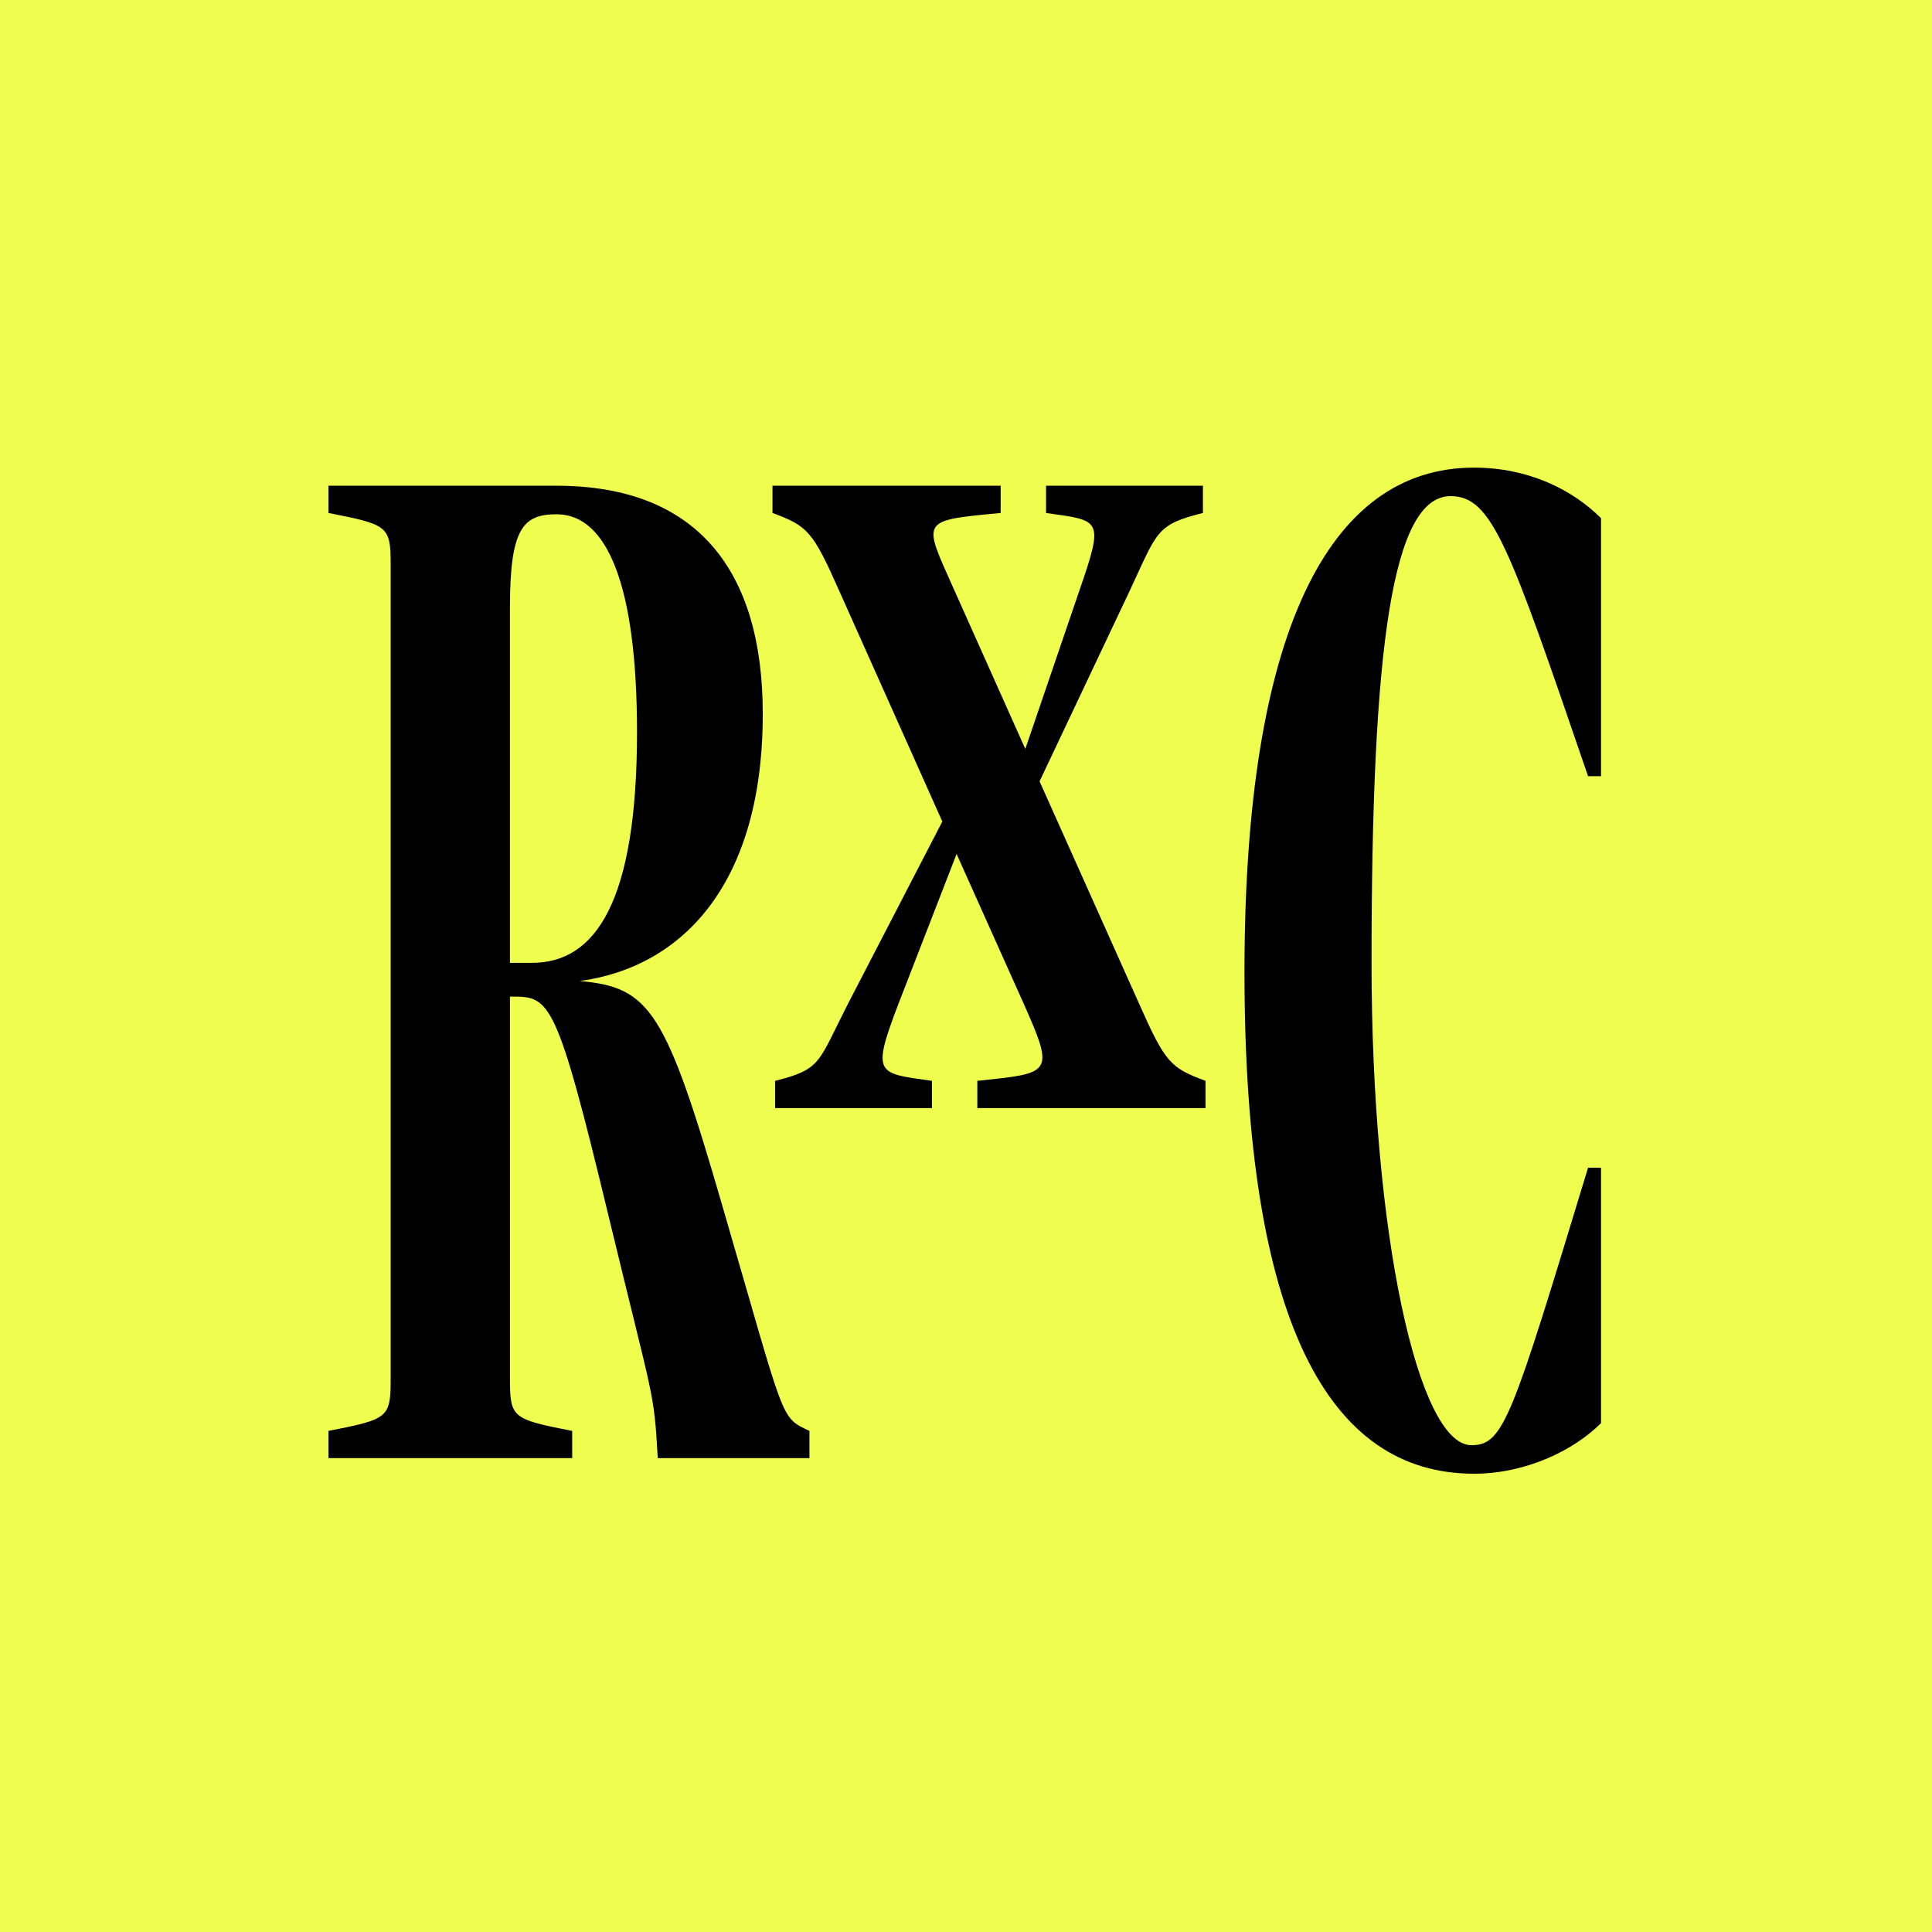 <svg width="400" height="400" viewBox="0 0 400 400" fill="none" xmlns="http://www.w3.org/2000/svg">
<rect x="0" y="0" width="400" height="400" fill="#808080" stroke="none"/>
<g clip-path="url(#clip0)">
<rect width="400" height="400" fill="white"/>
<rect x="-10" width="421" height="433" fill="#EEFD4E"/>
<path d="M167.587 296.253V301.89H136.181C135.375 287.664 135.375 290.616 125.98 251.695C115.243 207.135 113.901 206.331 106.116 206.331H105.581V285.516C105.581 293.569 106.117 293.837 118.465 296.253V301.89H68V296.253C80.348 293.837 80.885 293.569 80.885 285.516V116.943C80.885 108.89 80.348 108.621 68 106.205V100.568H115.243C144.234 100.568 157.924 118.017 157.924 147.811C157.924 182.708 141.549 200.156 120.075 203.108C134.57 204.451 137.791 209.014 149.602 249.814C162.756 294.911 161.413 293.301 167.587 296.253ZM131.886 151.571C131.886 121.238 125.712 106.474 115.243 106.474C108.264 106.474 105.579 109.427 105.579 125.8V199.349H110.143C123.296 199.35 131.886 186.734 131.886 151.571Z" fill="black"/>
<path d="M249.59 223.778V229.415H202.346V223.778C217.646 222.167 218.452 222.436 212.009 207.94L198.052 176.802L185.973 207.94C180.335 222.704 181.678 222.167 192.952 223.778V229.415H160.471V223.778C170.135 221.362 169.33 220.02 175.504 207.94L195.099 170.091L173.625 122.043C168.256 109.964 167.182 108.89 159.935 106.205V100.568H207.179V106.205C190.268 107.816 191.073 107.548 197.515 122.043L212.279 155.06L223.552 122.043C228.653 107.279 227.847 107.816 216.574 106.205V100.568H249.053V106.205C239.389 108.621 239.658 109.964 234.021 122.043L215.232 161.771L235.9 207.94C241.267 220.02 242.341 221.093 249.59 223.778Z" fill="black"/>
<path d="M257.656 201.236C257.656 130.907 275.104 96.816 305.168 96.816C316.44 96.816 325.569 101.38 331.474 107.285V160.702H328.79C312.417 112.921 308.926 102.721 300.337 102.721C288.258 102.721 283.963 133.859 283.963 199.355C283.963 255.456 293.626 299.211 304.631 299.211C311.342 299.211 312.952 293.842 328.79 241.768H331.474V294.649C325.837 300.286 315.905 305.118 305.168 305.118C275.104 305.118 257.656 273.711 257.656 201.236Z" fill="black"/>
</g>
<defs>
<clipPath id="clip0">
<rect width="400" height="400" fill="white"/>
</clipPath>
</defs>
</svg>
